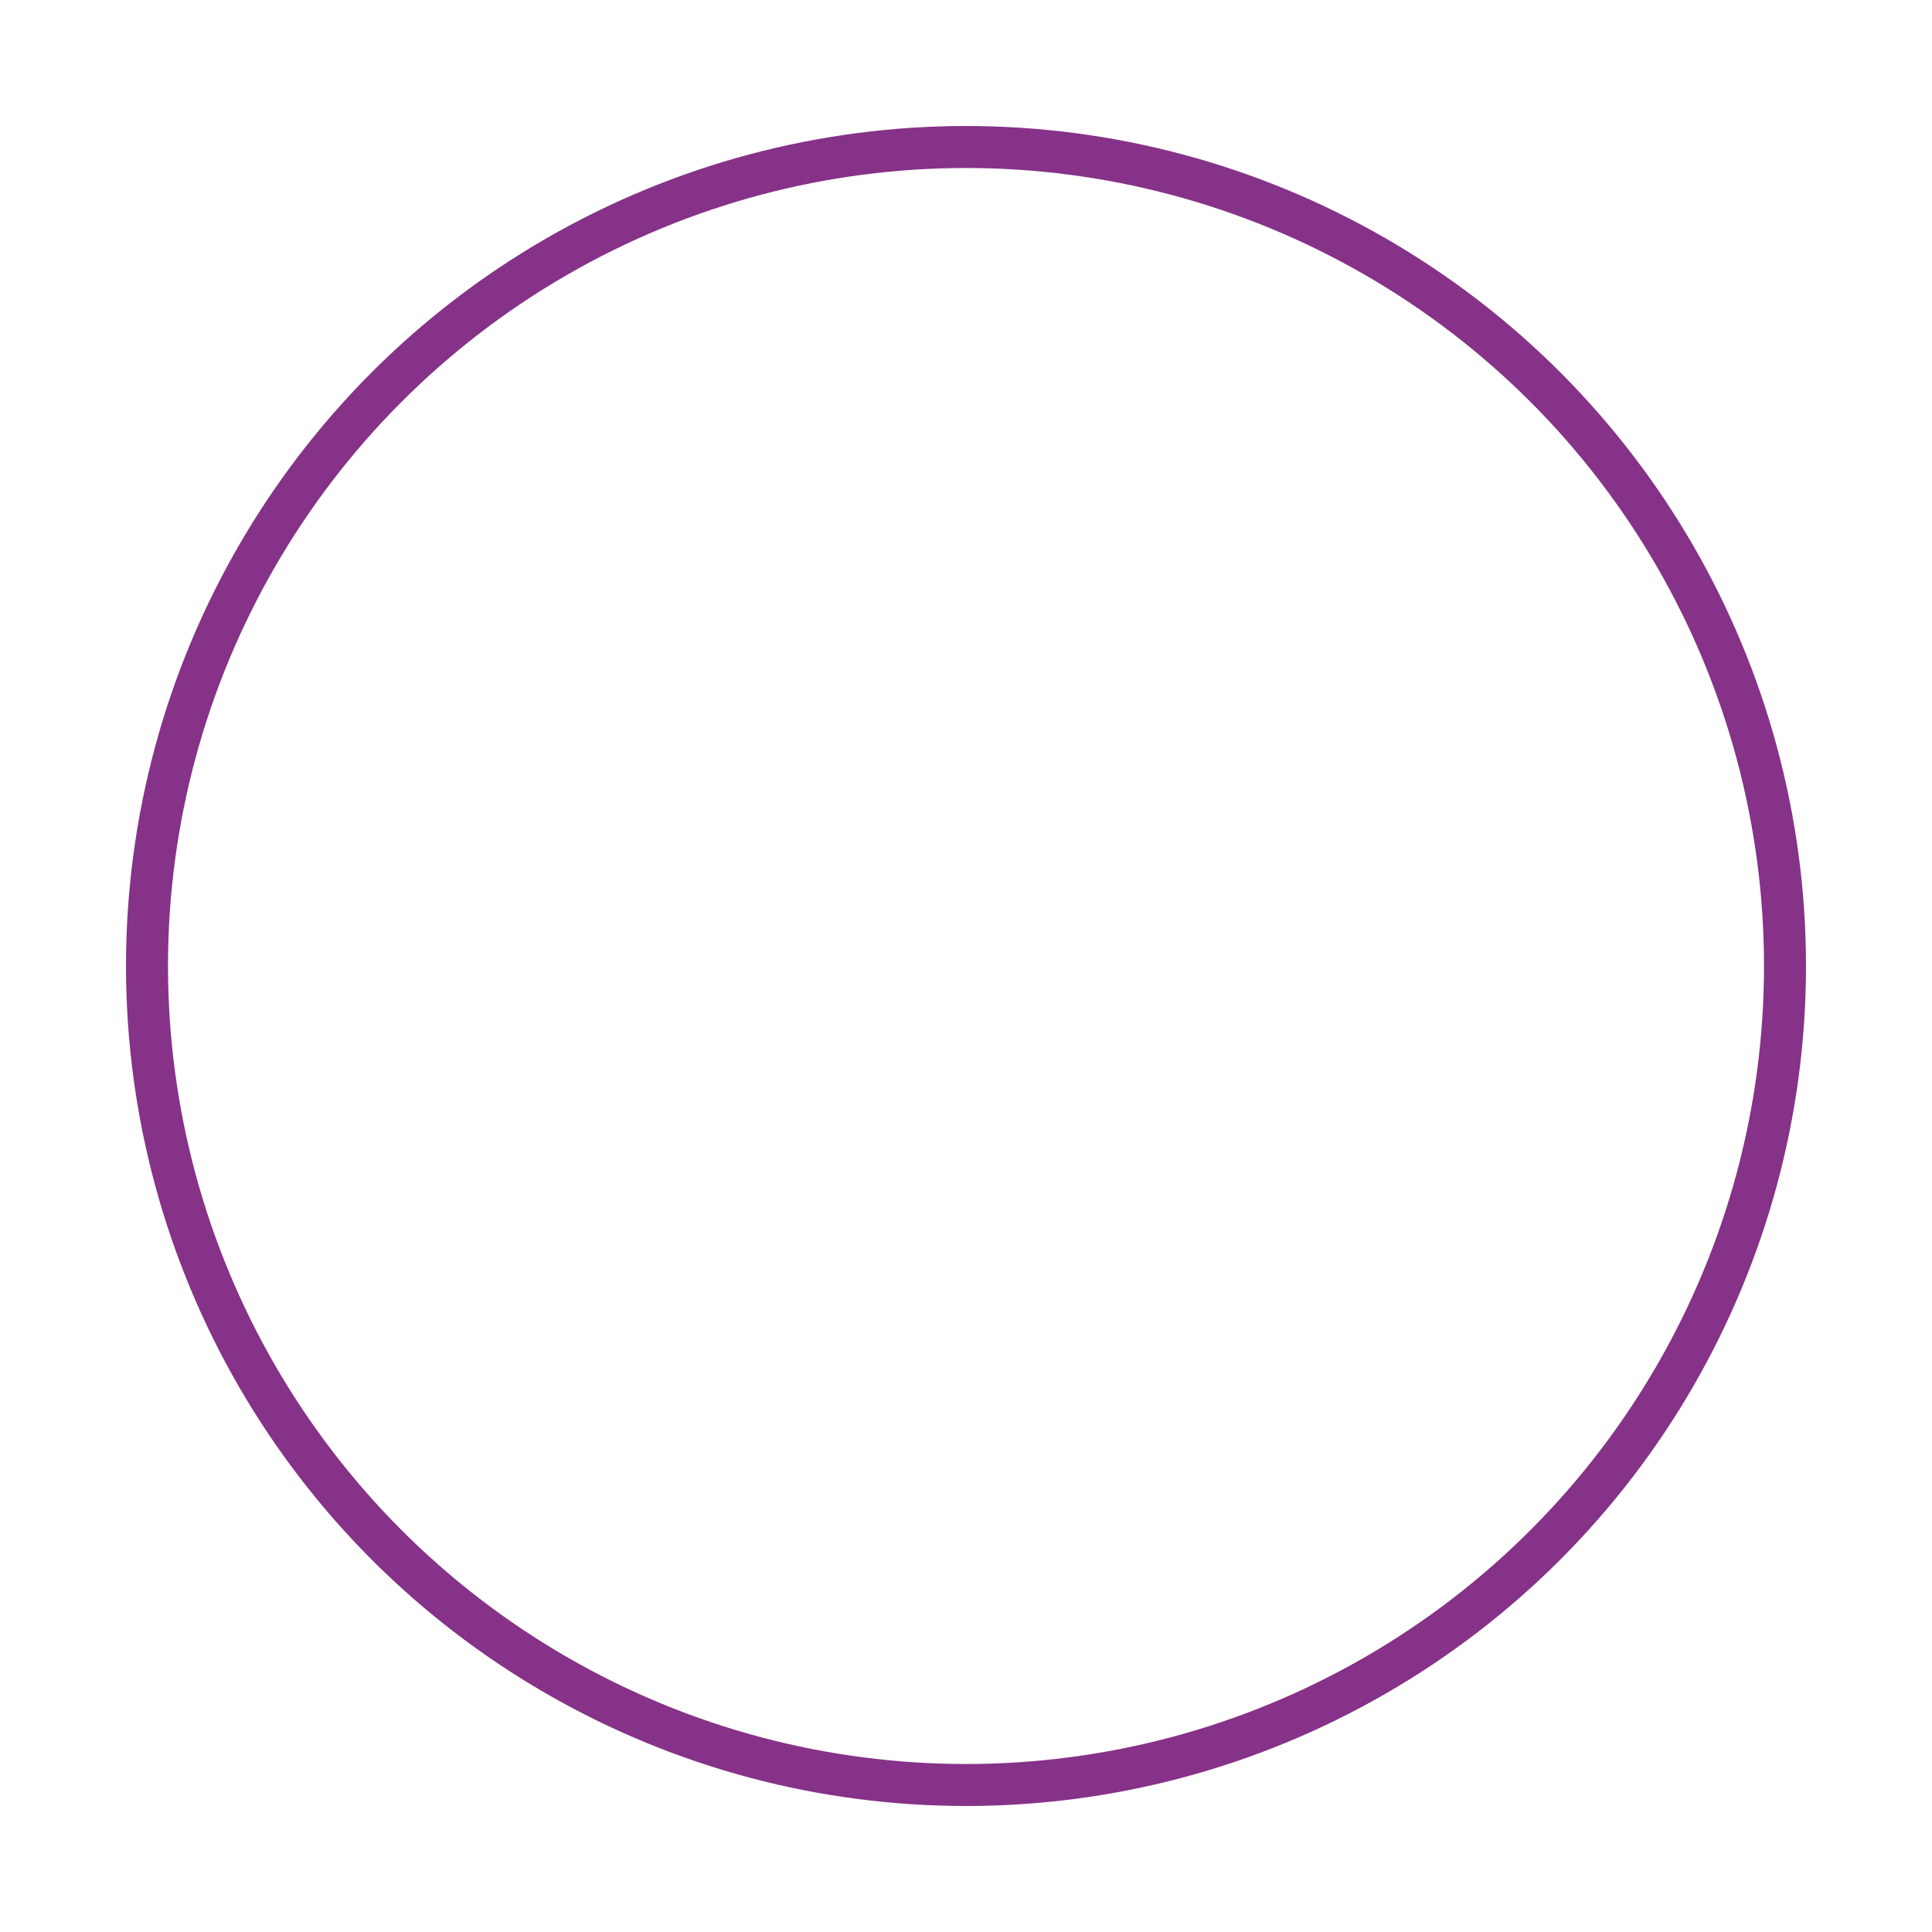 <svg width="46" height="46" viewBox="0 0 46 46" fill="none" xmlns="http://www.w3.org/2000/svg">
<g id="Ellipse 21" filter="url(#filter0_d_1609_12589)">
<circle cx="23" cy="23" r="20" fill="white"/>
<circle cx="23" cy="23" r="19.5" stroke="#863288"/>
</g>
<defs>
<filter id="filter0_d_1609_12589" x="0" y="0" width="46" height="46" filterUnits="userSpaceOnUse" color-interpolation-filters="sRGB">
<feFlood flood-opacity="0" result="BackgroundImageFix"/>
<feColorMatrix in="SourceAlpha" type="matrix" values="0 0 0 0 0 0 0 0 0 0 0 0 0 0 0 0 0 0 127 0" result="hardAlpha"/>
<feMorphology radius="3" operator="dilate" in="SourceAlpha" result="effect1_dropShadow_1609_12589"/>
<feOffset/>
<feComposite in2="hardAlpha" operator="out"/>
<feColorMatrix type="matrix" values="0 0 0 0 0.525 0 0 0 0 0.196 0 0 0 0 0.533 0 0 0 0.08 0"/>
<feBlend mode="normal" in2="BackgroundImageFix" result="effect1_dropShadow_1609_12589"/>
<feBlend mode="normal" in="SourceGraphic" in2="effect1_dropShadow_1609_12589" result="shape"/>
</filter>
</defs>
</svg>
